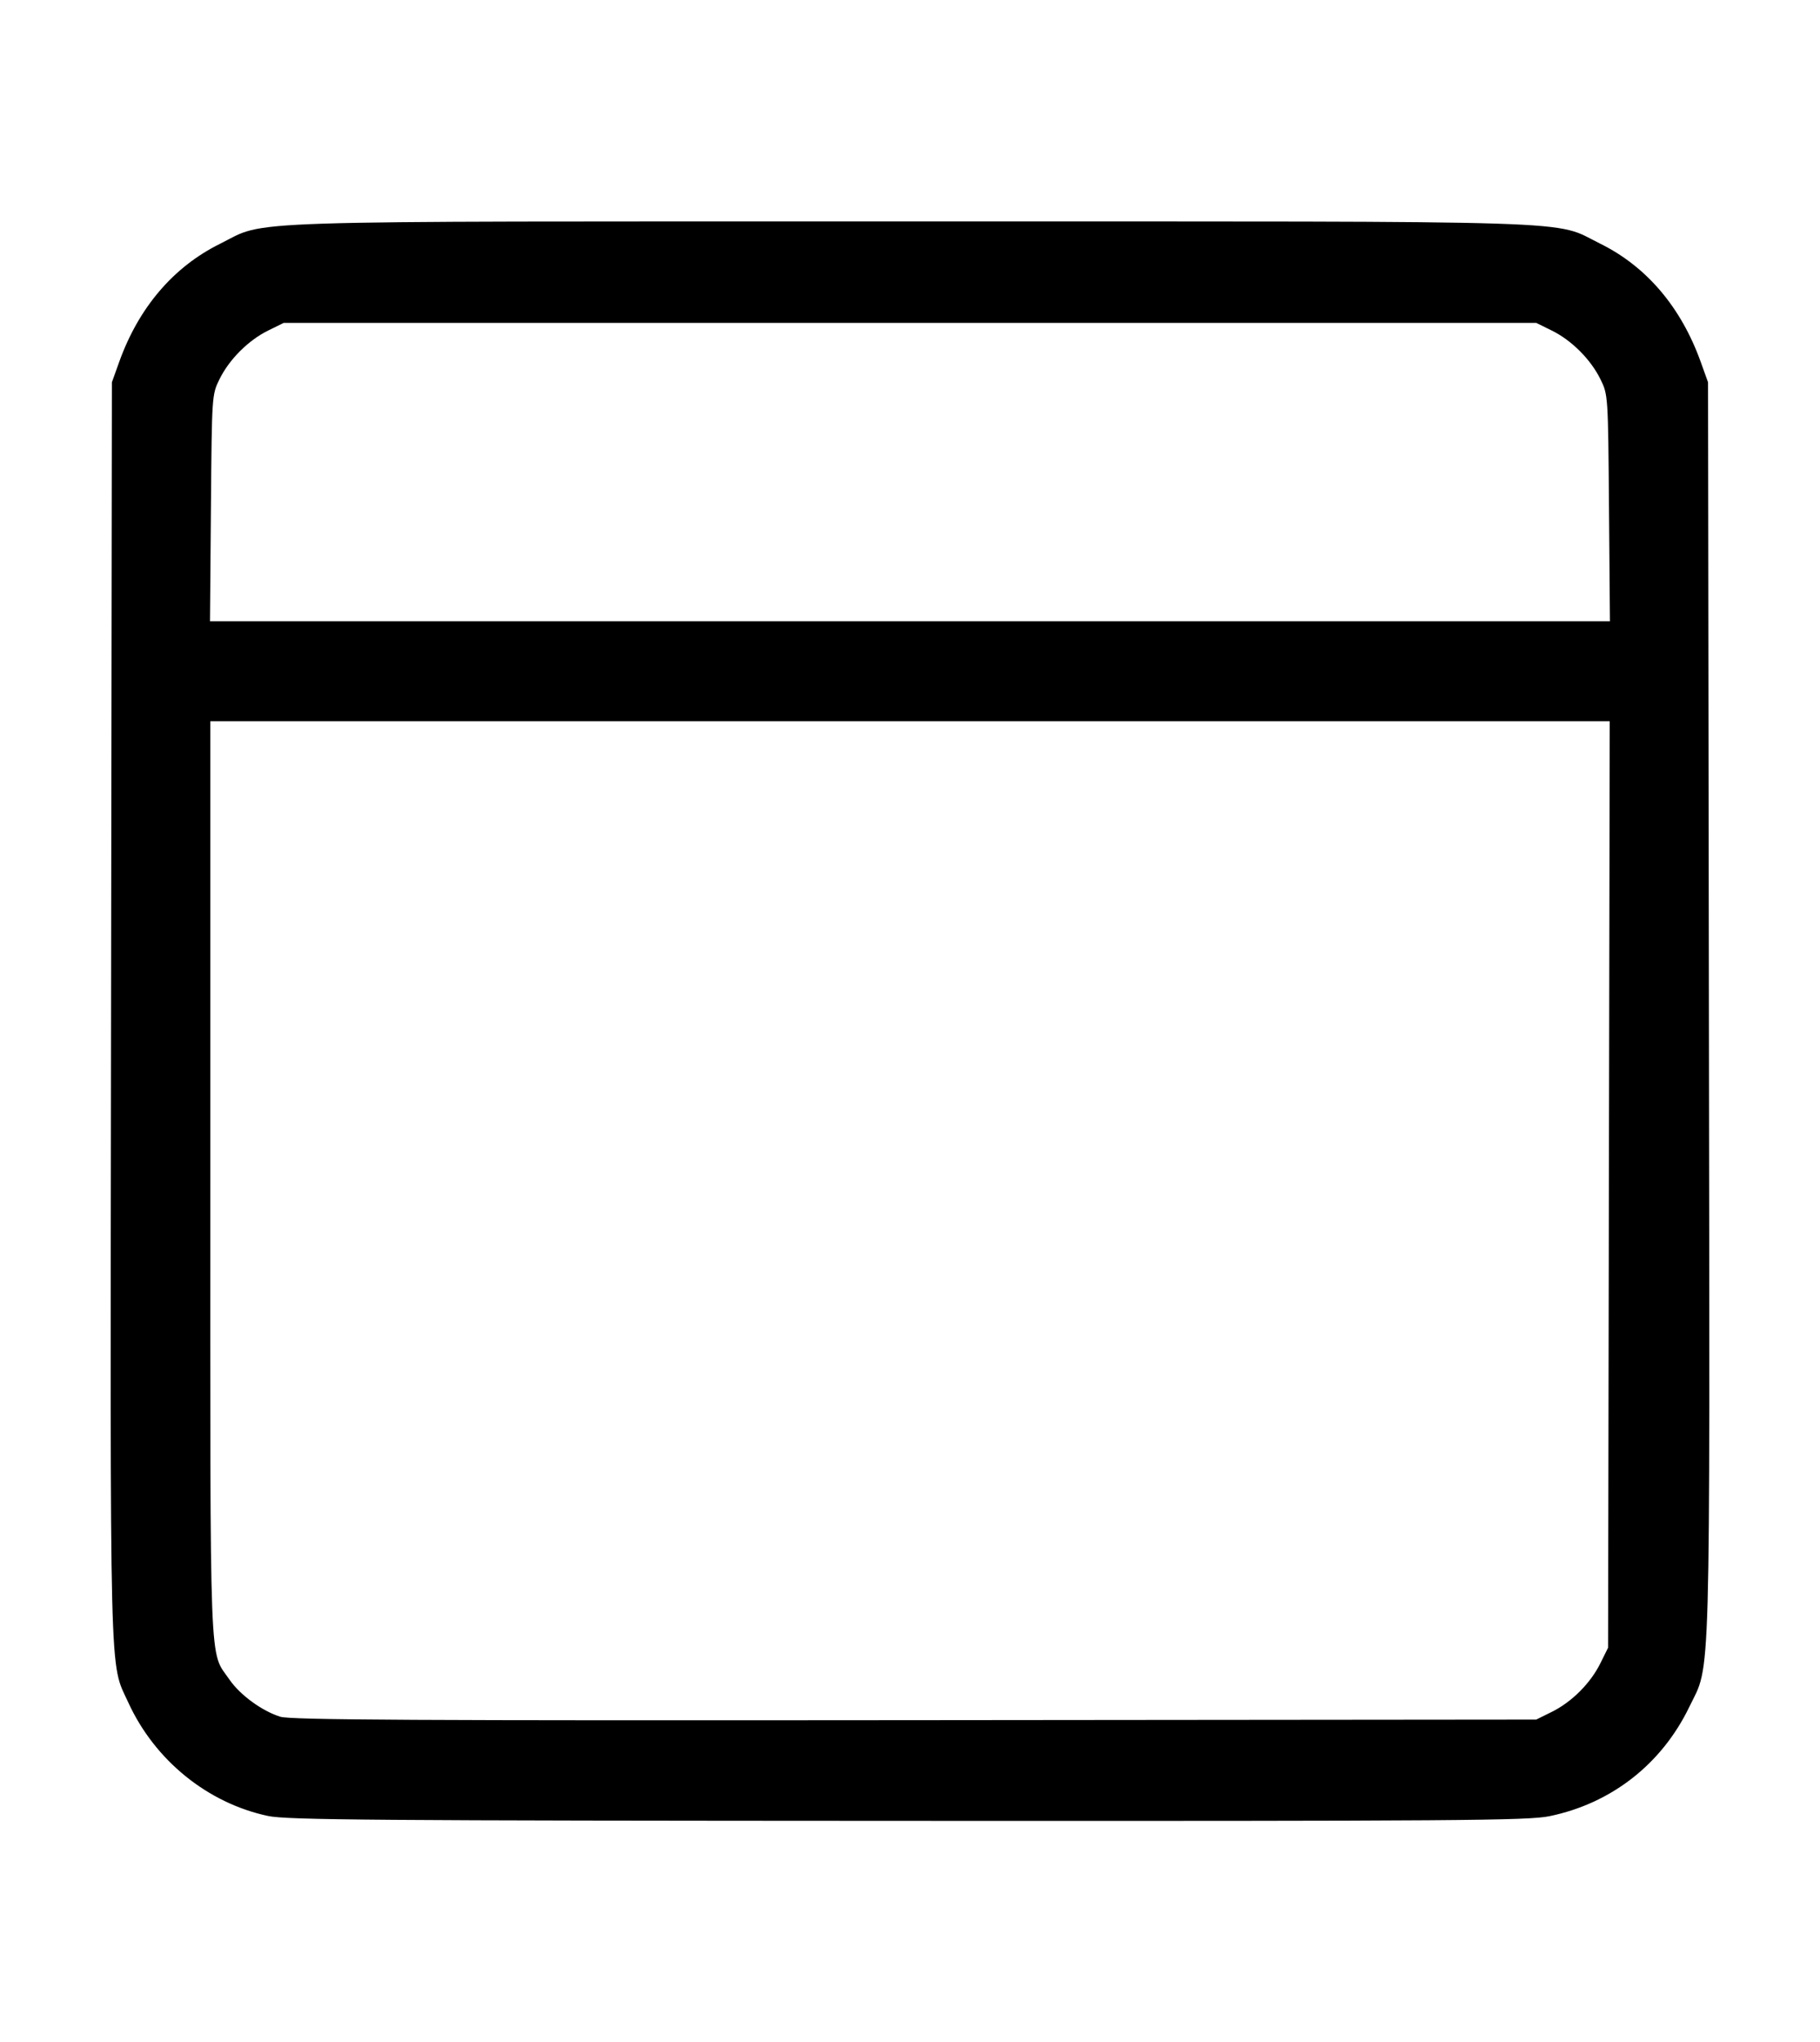 <svg xmlns="http://www.w3.org/2000/svg" xmlns:svg="http://www.w3.org/2000/svg" id="svg2" width="621.517" height="697.214" version="1.1" viewBox="0 0 582.672 653.638"><g id="layer1" transform="translate(-1154.235,-262.502)"><path style="fill:#000" id="path4254" d="m 1240.061,843.692 c -19.366,-4.11 -36.274,-17.822 -44.735,-36.281 -6.125,-13.361 -5.823,-1.28 -5.532,-221.337 l 0.267,-201.234 2.332,-6.5 c 6.237,-17.385 17.355,-30.417 32.232,-37.785 15.552,-7.702 -0.52,-7.18 220.936,-7.18 221.257,0 205.533,-0.505 220.966,7.103 14.827,7.309 25.898,20.328 32.198,37.862 l 2.335,6.5 0.278,200.5 c 0.309,222.626 0.691,209.052 -6.299,223.5 -8.838,18.268 -24.927,30.826 -44.733,34.917 -6.846,1.414 -28.735,1.574 -205.454,1.501 -170.935,-0.07 -198.743,-0.283 -204.792,-1.567 z m 411,-33.328 c 6.375,-3.157 12.367,-9.149 15.524,-15.524 l 2.476,-5 0.263,-148.25 0.263,-148.25 -224.013,0 -224.013,0 0,146.465 c 0,161.492 -0.414,150.711 6.153,160.256 3.375,4.906 10.38,10.023 16.244,11.865 3.301,1.037 43.031,1.253 203.104,1.101 l 199,-0.188 5,-2.476 z m 18.297,-385.274 c -0.296,-36.155 -0.303,-36.263 -2.744,-41.224 -3.122,-6.344 -9.234,-12.457 -15.579,-15.578 l -4.974,-2.448 -200.5,0 -200.5,0 -4.974,2.448 c -6.344,3.122 -12.457,9.234 -15.579,15.578 -2.441,4.961 -2.448,5.069 -2.744,41.224 l -0.296,36.25 224.093,0 224.093,0 -0.296,-36.25 z"/></g></svg>